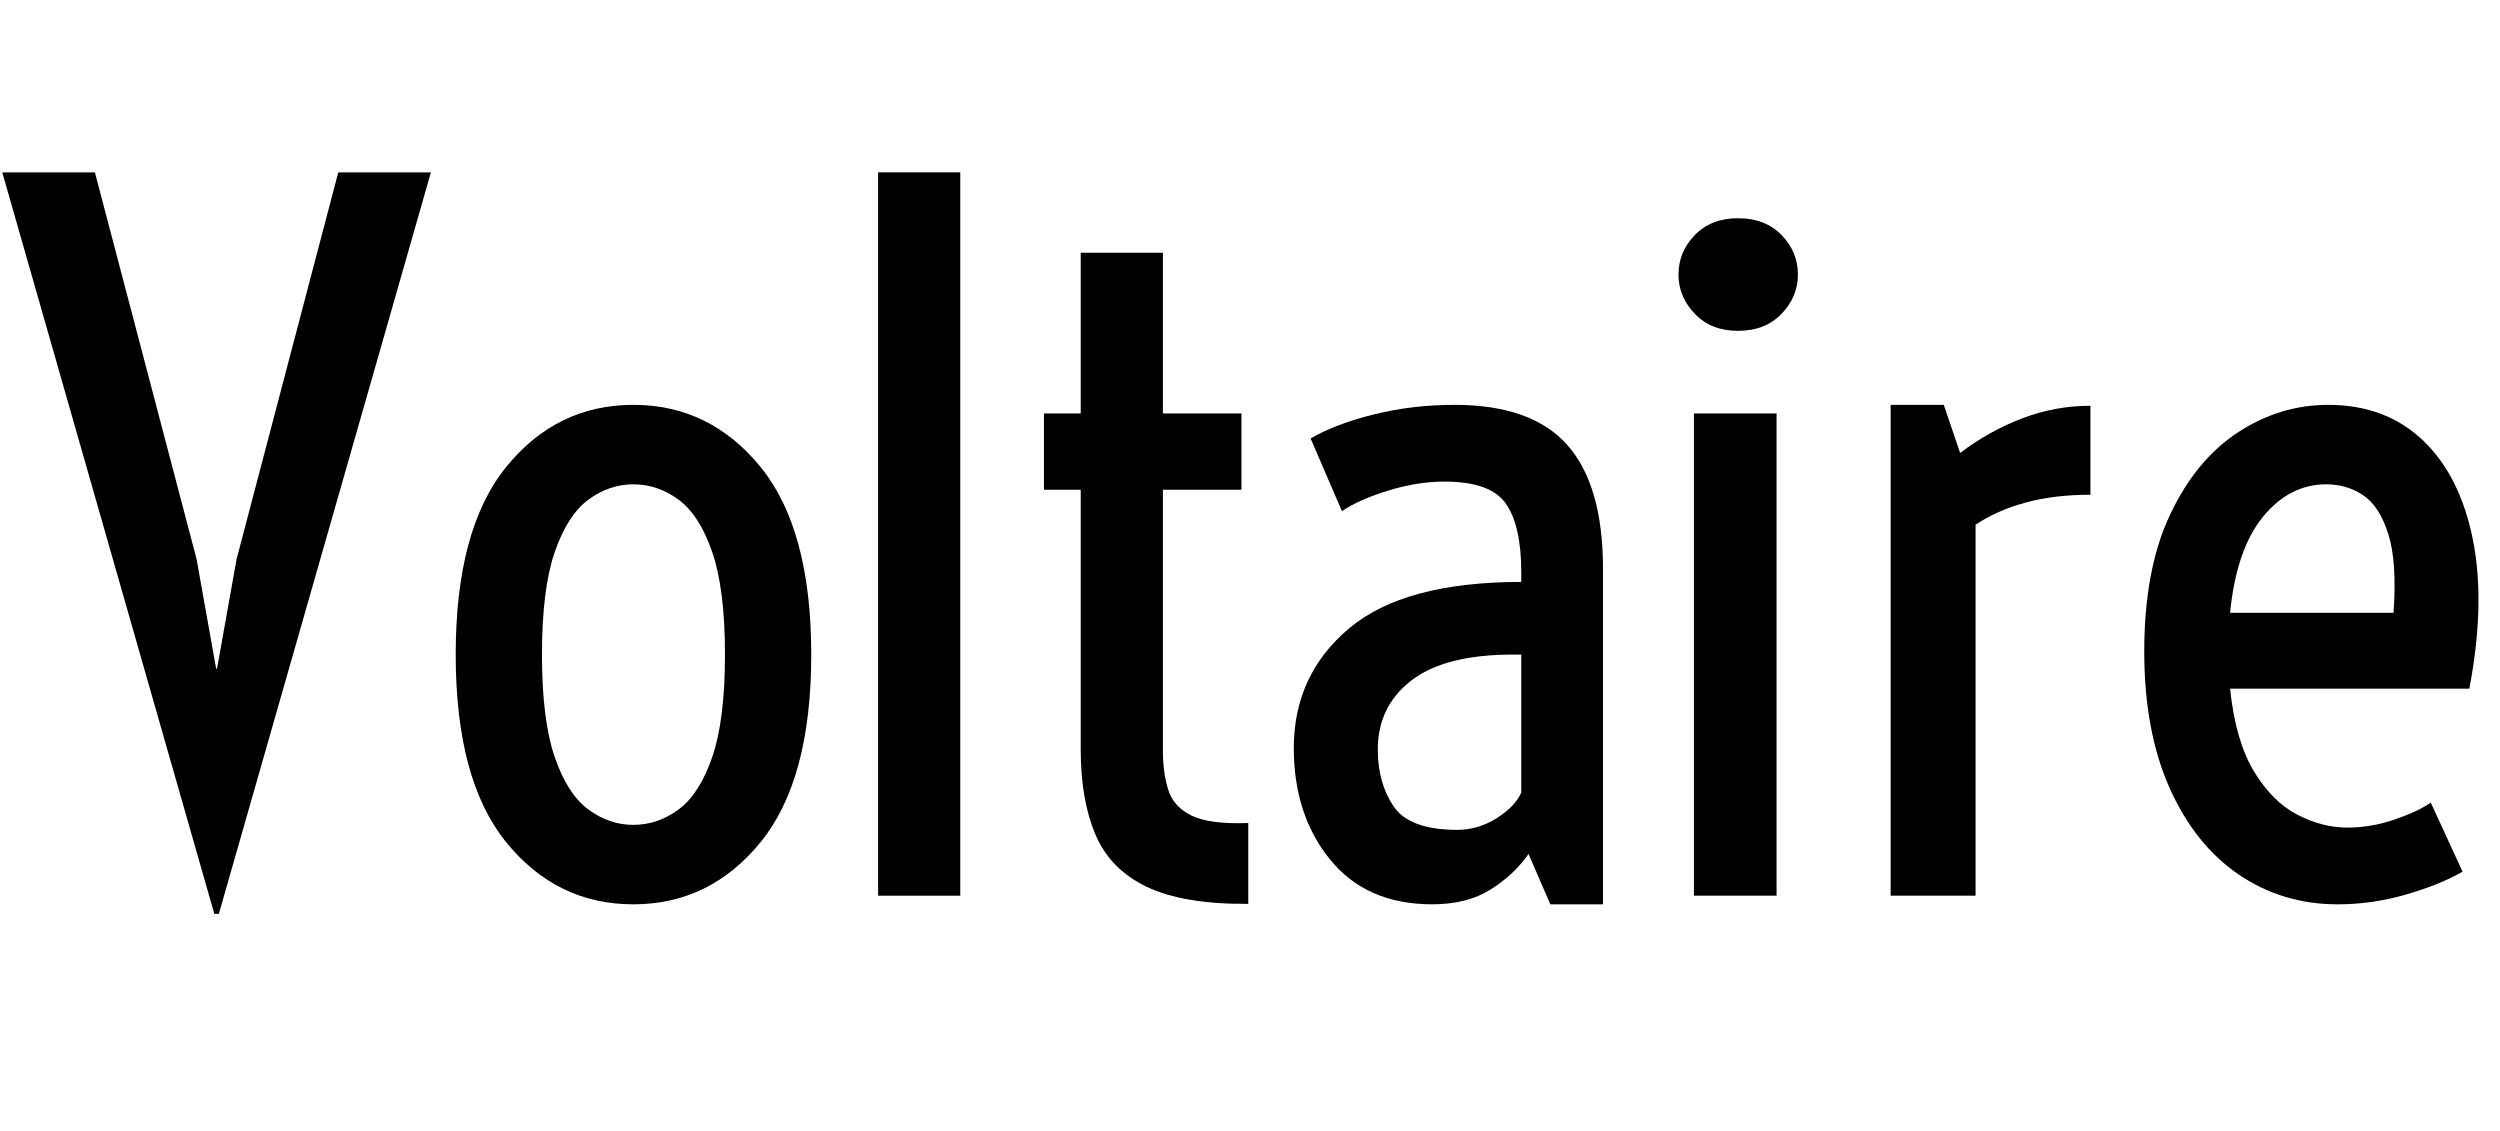 <svg width="44.047" height="19.93" viewBox="0 0 44.047 19.93" xmlns="http://www.w3.org/2000/svg"><path transform="translate(0 15.781) scale(.008 -.008)" d="m472-40-467 1633h204l224-852 43-241h2l43 241 224 852h204l-467-1633z"/><path transform="translate(7.453 15.781) scale(.008 -.008)" d="m463-19q-169 0-280 137t-111 413 111 413 280 137 280.5-137 111.5-413-111.5-413-280.5-137zm0 175q54 0 100 34t74 115.5 28 225.5-28 225.5-74 115.5-100 34q-53 0-99-34t-74-115.5-28-225.5 28-225.5 74-115.5 99-34z"/><path transform="translate(14.695 15.781) scale(.008 -.008)" d="M97 0V1593H278V0Z"/><path transform="translate(17.625 15.781) scale(.008 -.008)" d="m546-18q-143-1-223.5 37.5t-113 115-32.5 187.5v572h-81v168h81v354h181v-354h173v-168h-173v-574q0-50 12-87.5t52-56.5 124-16z"/><path transform="translate(22.555 15.781) scale(.008 -.008)" d="m335-19q-145 0-225 98.5t-80 245.5q0 161 121.5 263.5t379.5 102.5v21q0 103-34 151.5t-135 48.5q-59 0-123-19.5t-103-45.5l-69 160q55 32 139.5 53t177.5 21q170 0 248.5-88.5t78.5-273.5v-738h-116l-48 111q-31-45-83-78t-129-33zm55 164q46 0 86.5 25.5t54.5 56.5v304h-19q-149 0-223-57t-74-152q0-74 35-125.5t140-51.5z"/><path transform="translate(28.773 15.781) scale(.008 -.008)" d="m231 1244q-59 0-95 37.5t-36 86.5q0 50 36 87t95 37q60 0 96-37t36-87q0-49-36-86.5t-96-37.5zm-97-1244v1062h182v-1062z"/><path transform="translate(32.391 15.781) scale(.008 -.008)" d="m115 0v1081h117l36-106q63 48 136 76t151 28v-196q-81 0-144-17.5t-109-48.5v-817z"/><path transform="translate(37.203 15.781) scale(.008 -.008)" d="m498-19q-122 0-218.5 66t-152 191-55.5 300q0 181 57 301.5t149.5 181 198.5 60.5q126 0 208-77.5t110.5-218-7.5-329.5h-527q12-115 52.5-182t95.5-95.5 110-28.5q53 0 105 18t79 37l70-152q-48-28-123-50t-152-22zm-25 925q-81 0-139.5-71.5t-72.5-211.5h360q8 112-11.5 173.5t-55.5 85.5-81 24z"/></svg>